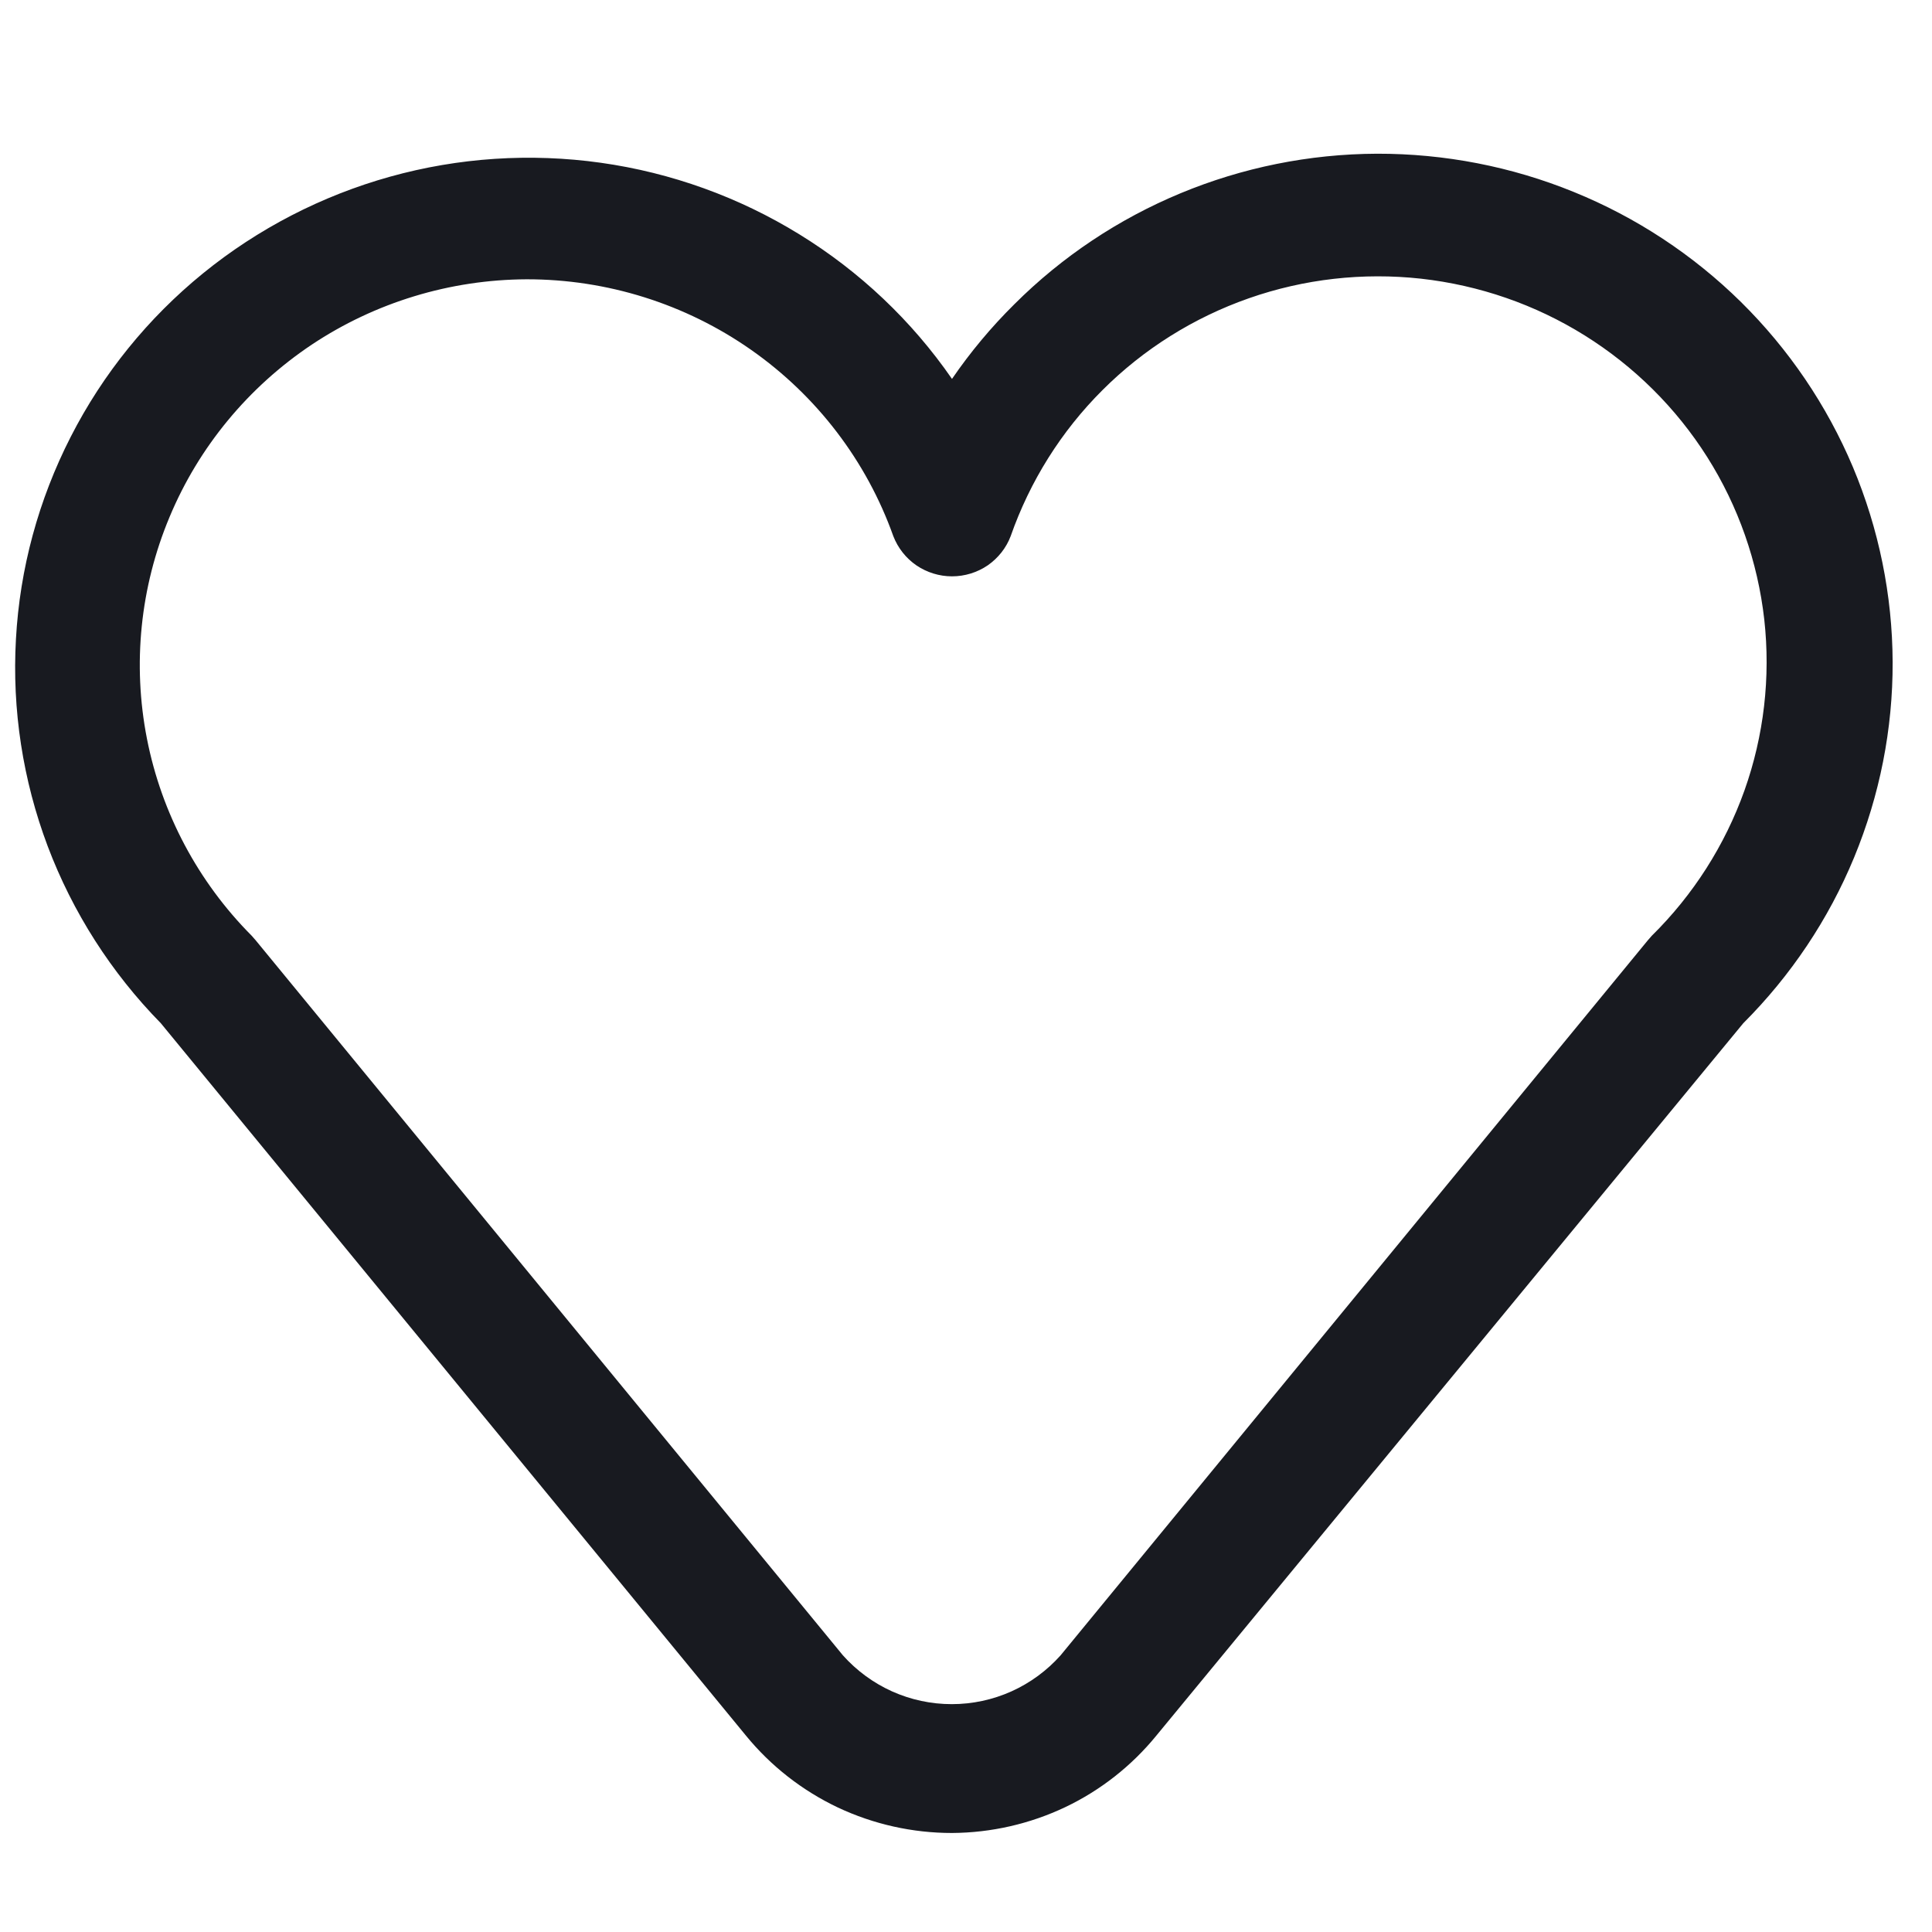 <svg width="16" height="16" viewBox="0 0 16 16" fill="none" xmlns="http://www.w3.org/2000/svg">
<g id="like 1" clipPath="url(#clip0_6638_415)">
<path id="Vector" d="M7.884 15.18C7.557 15.18 7.235 15.108 6.939 14.969C6.644 14.829 6.384 14.626 6.178 14.374L1.332 8.474C0.921 8.055 0.602 7.556 0.395 7.008C0.189 6.461 0.099 5.877 0.132 5.293C0.164 4.709 0.319 4.139 0.586 3.617C0.852 3.096 1.225 2.635 1.681 2.264C2.136 1.894 2.664 1.621 3.231 1.463C3.798 1.305 4.392 1.266 4.976 1.348C5.559 1.43 6.119 1.632 6.619 1.94C7.12 2.248 7.551 2.656 7.884 3.138C8.036 2.916 8.209 2.709 8.4 2.52C9.195 1.726 10.276 1.277 11.405 1.273C11.963 1.272 12.517 1.379 13.034 1.59C13.551 1.8 14.021 2.11 14.418 2.501C14.814 2.892 15.129 3.356 15.345 3.868C15.56 4.38 15.672 4.929 15.674 5.483C15.676 6.038 15.567 6.587 15.355 7.101C15.143 7.614 14.831 8.08 14.437 8.474L9.576 14.374C9.372 14.624 9.114 14.827 8.822 14.966C8.529 15.105 8.209 15.178 7.884 15.18V15.18ZM4.36 2.313C3.727 2.316 3.108 2.504 2.582 2.854C2.057 3.205 1.646 3.701 1.404 4.282C1.161 4.862 1.096 5.501 1.217 6.118C1.338 6.735 1.64 7.303 2.085 7.75L2.119 7.789L6.98 13.708C7.093 13.835 7.232 13.937 7.387 14.007C7.543 14.077 7.711 14.113 7.882 14.113C8.053 14.113 8.221 14.077 8.377 14.007C8.532 13.937 8.671 13.835 8.784 13.708L13.645 7.789L13.679 7.75C14.023 7.411 14.285 7 14.447 6.546C14.608 6.093 14.664 5.609 14.611 5.131C14.557 4.653 14.396 4.193 14.139 3.786C13.881 3.378 13.534 3.034 13.124 2.778C12.714 2.522 12.251 2.362 11.769 2.308C11.287 2.255 10.8 2.31 10.343 2.47C9.886 2.63 9.471 2.89 9.13 3.231C8.788 3.572 8.529 3.986 8.37 4.44C8.333 4.538 8.266 4.622 8.18 4.682C8.093 4.741 7.99 4.773 7.884 4.773C7.779 4.773 7.676 4.741 7.589 4.682C7.502 4.622 7.436 4.538 7.398 4.44C7.176 3.817 6.764 3.278 6.22 2.897C5.676 2.516 5.026 2.312 4.36 2.313V2.313Z" fill="#181A20"/>
</g>
<defs>
<clipPath id="clip0_6638_415">
<rect width="15.556" height="15.439" fill="white" transform="translate(0.109 0.516)"/>
</clipPath>
</defs>
</svg>
